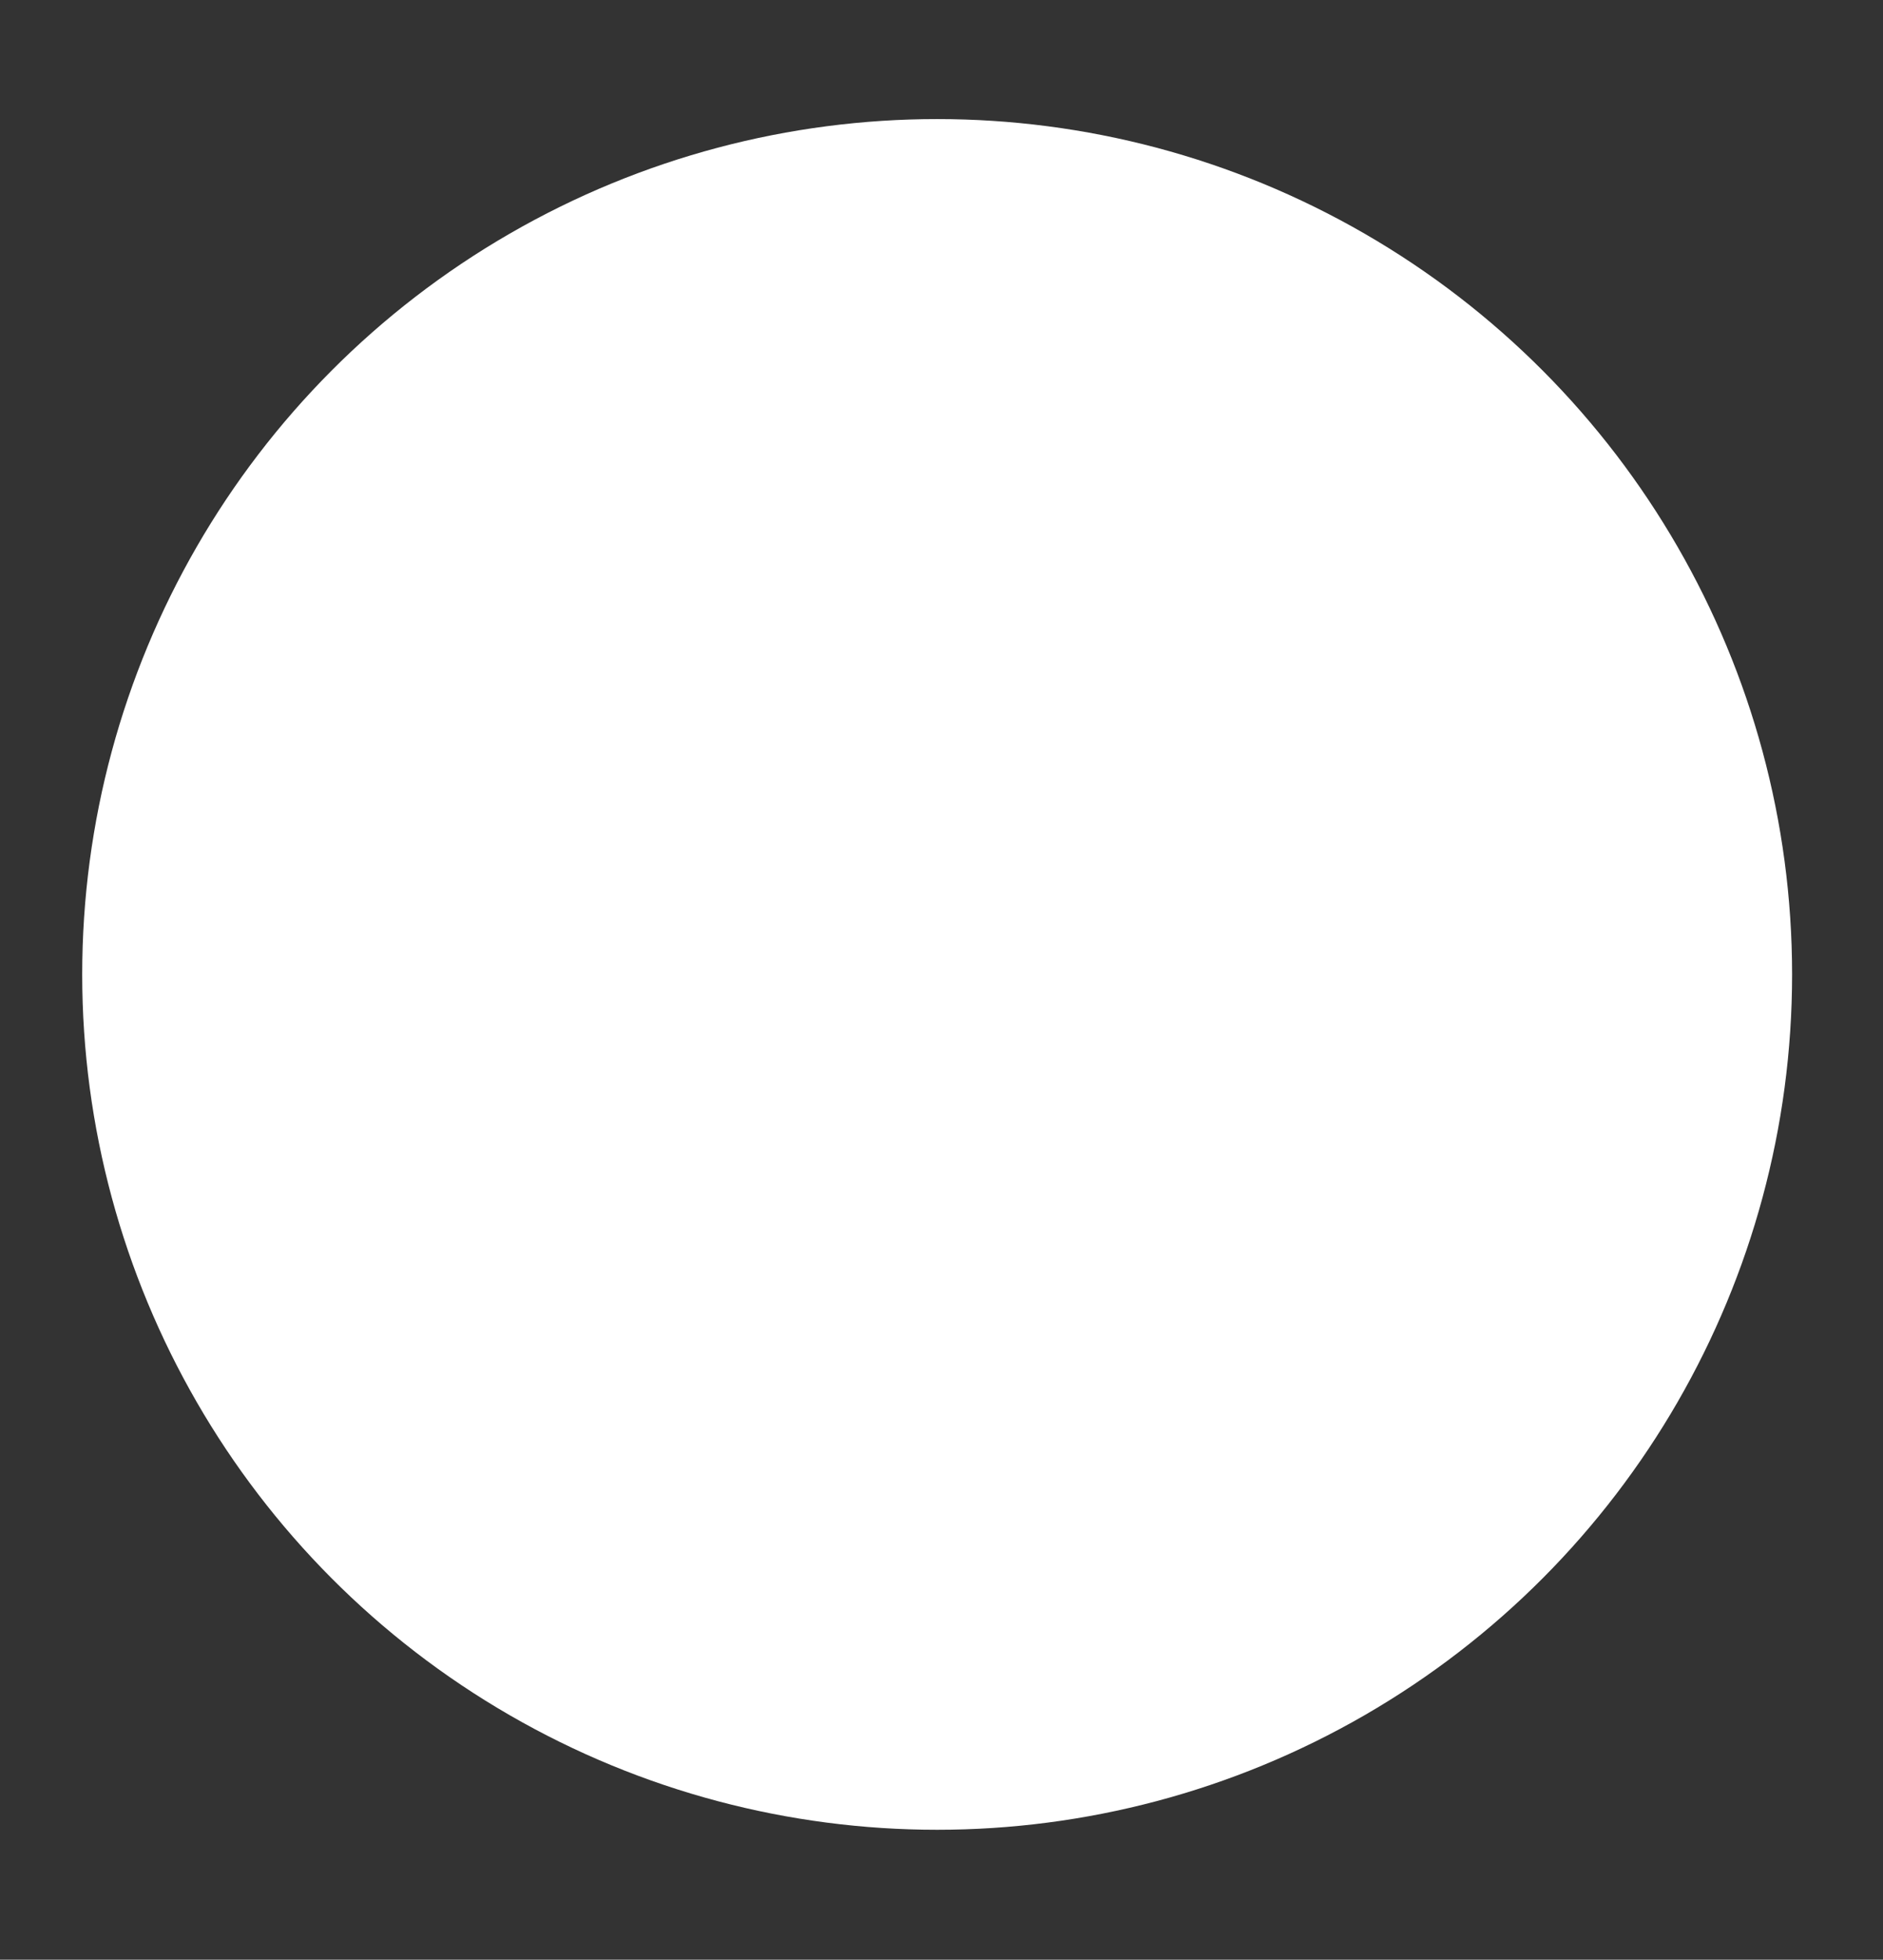 <?xml version="1.0" encoding="utf-8"?>
<!-- Generator: Adobe Illustrator 25.4.1, SVG Export Plug-In . SVG Version: 6.00 Build 0)  -->
<svg version="1.1" id="Calque_1" xmlns="http://www.w3.org/2000/svg" xmlns:xlink="http://www.w3.org/1999/xlink" x="0px" y="0px"
	 viewBox="0 0 290 301.67" style="enable-background:new 0 0 290 301.67;" xml:space="preserve">
<rect x="0" y="0" width="290" height="301.67" fill="#333333" stroke="none"/>
<style type="text/css">
	.st0{fill:#FFFFFF;}
</style>
<g>
	<circle class="st0" cx="144.33" cy="150" r="131.67"/>
</g>
</svg>
